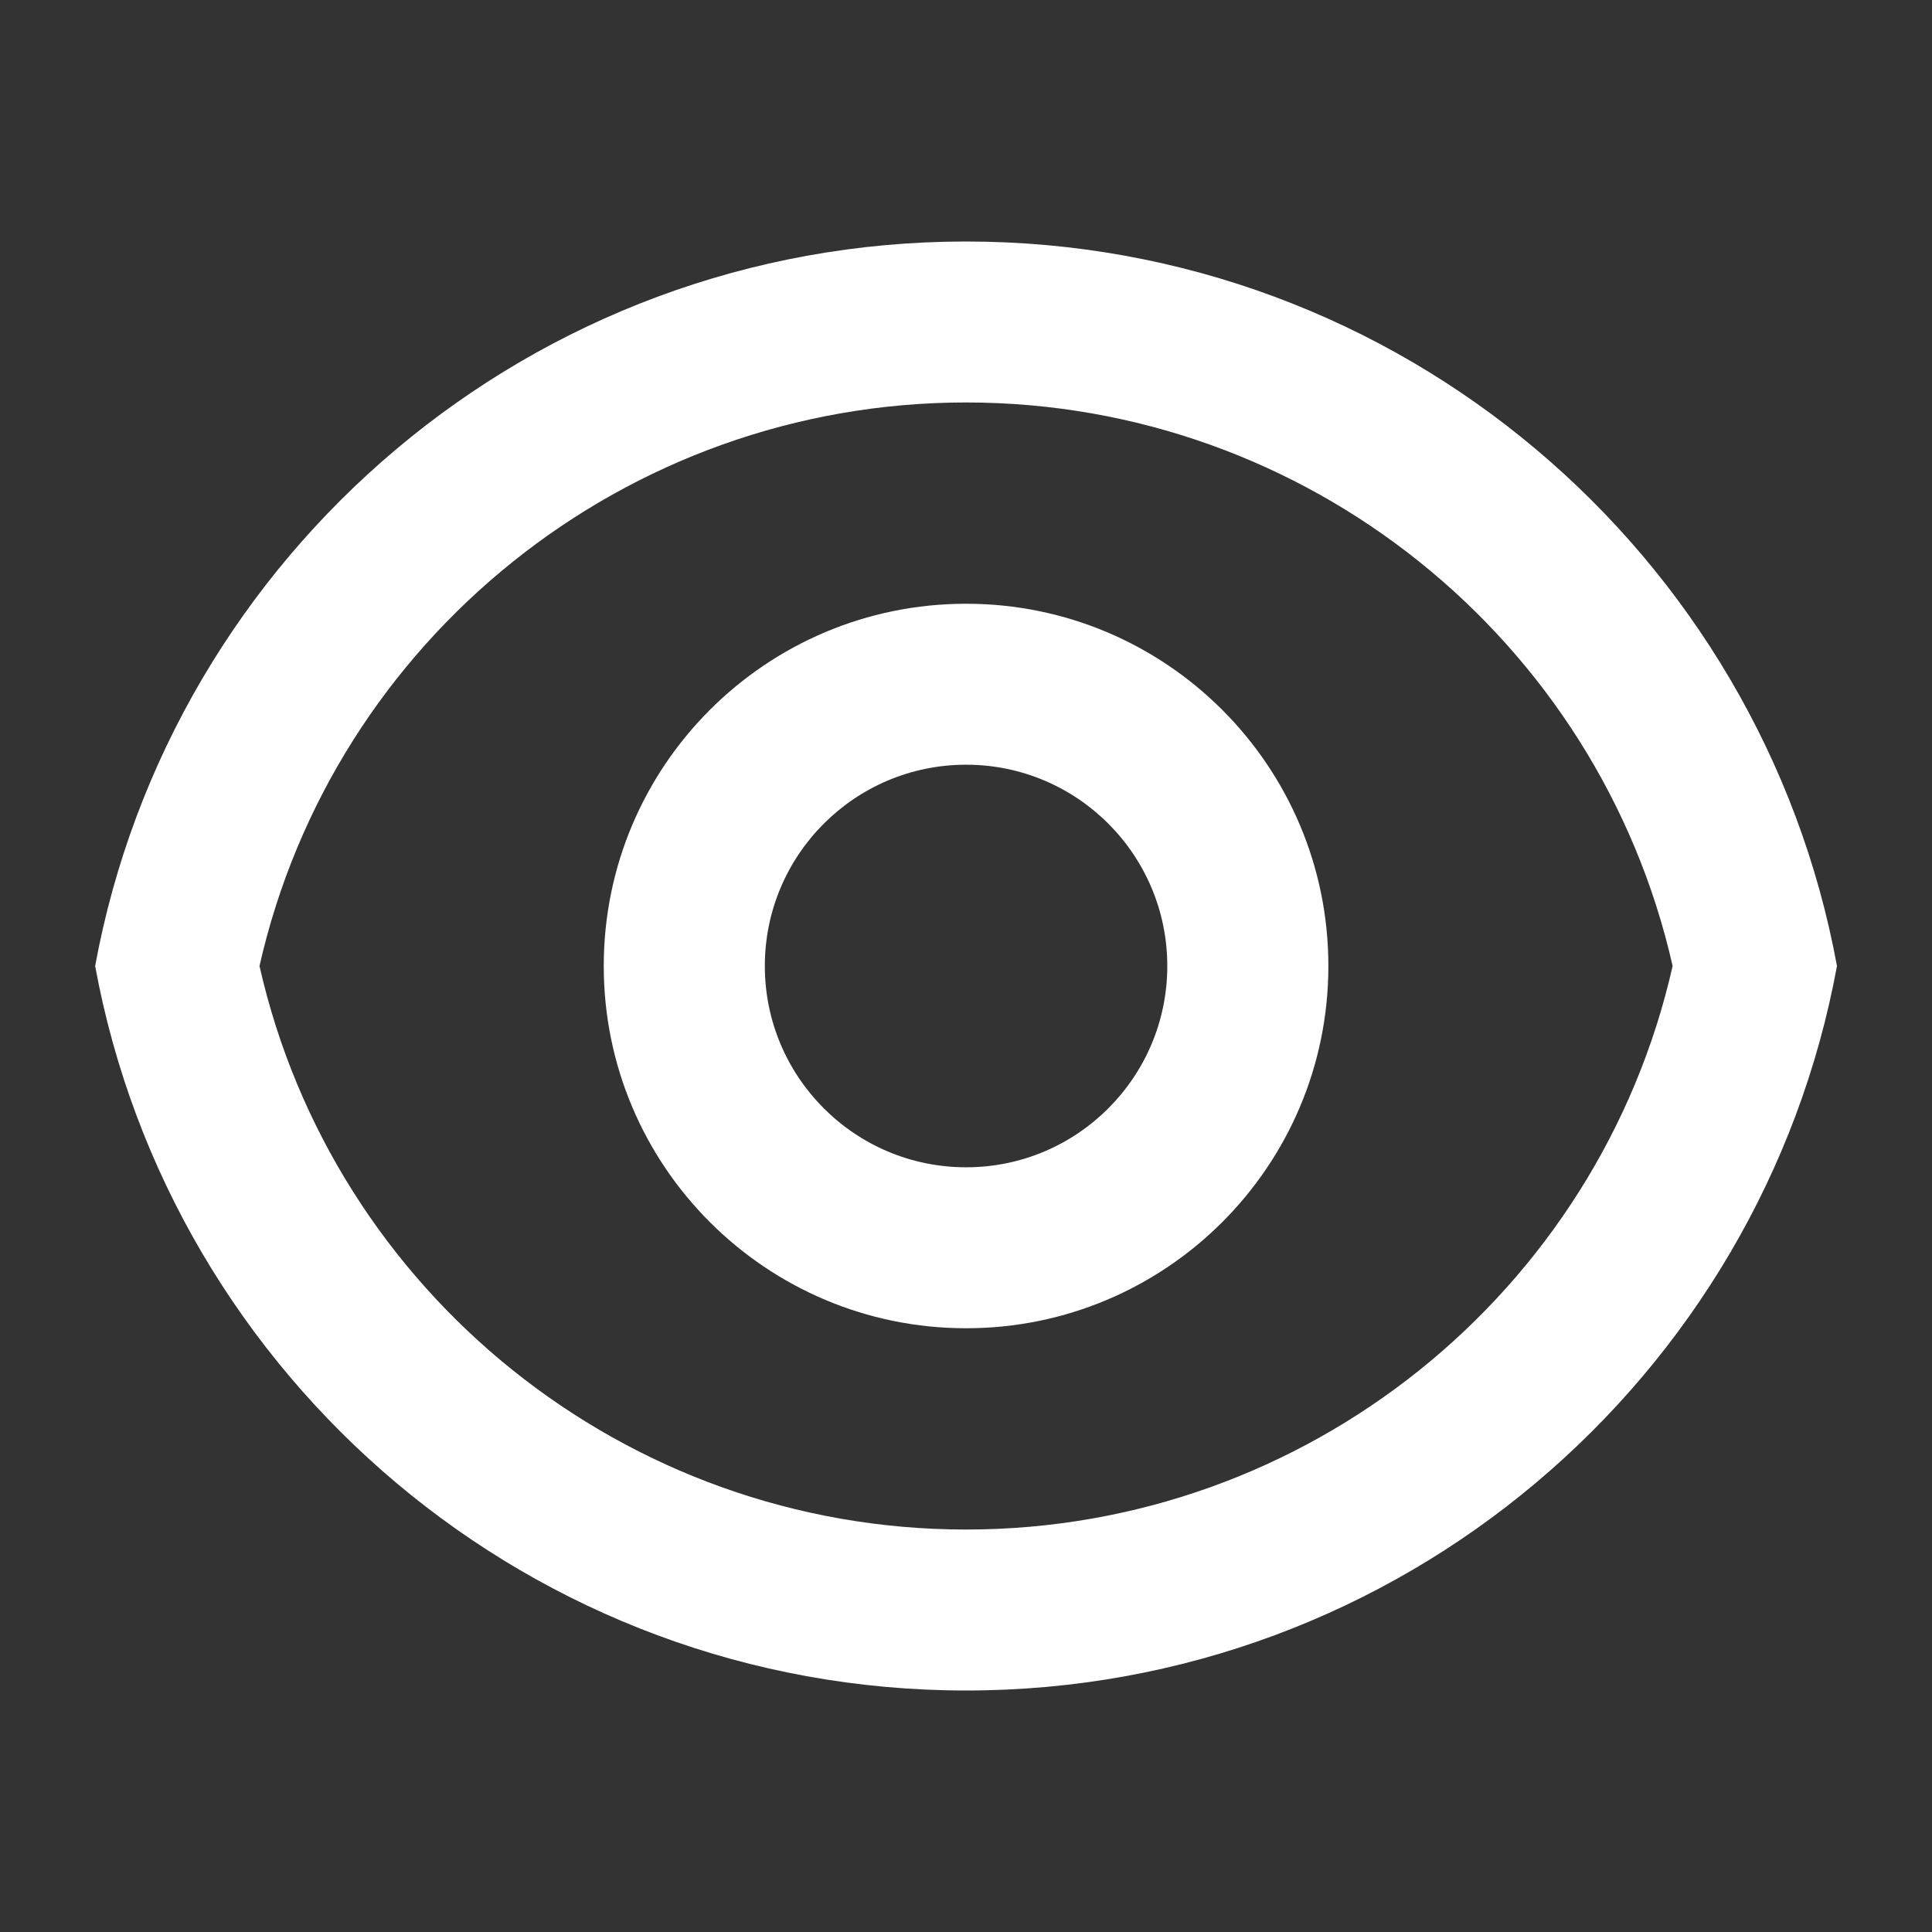 <svg width="16" height="16" viewBox="0 0 16 16" fill="none" xmlns="http://www.w3.org/2000/svg">
<rect x="0" y="0" width="16" height="16" fill="#333333" stroke="none"/>
<g id="Frame">
<path id="Vector" d="M8.001 2C11.595 2 14.586 4.587 15.213 8C14.586 11.414 11.595 14 8.001 14C4.406 14 1.415 11.414 0.788 8C1.415 4.587 4.406 2 8.001 2ZM8.001 12.667C10.824 12.667 13.241 10.701 13.852 8C13.241 5.299 10.824 3.333 8.001 3.333C5.177 3.333 2.76 5.299 2.149 8C2.76 10.701 5.177 12.667 8.001 12.667ZM8.001 11C6.344 11 5 9.657 5 8C5 6.343 6.344 5 8.001 5C9.657 5 11.001 6.343 11.001 8C11.001 9.657 9.657 11 8.001 11ZM8.001 9.667C8.921 9.667 9.667 8.92 9.667 8C9.667 7.08 8.921 6.333 8.001 6.333C7.08 6.333 6.334 7.08 6.334 8C6.334 8.92 7.08 9.667 8.001 9.667Z" fill="white"/>
</g>
</svg>

